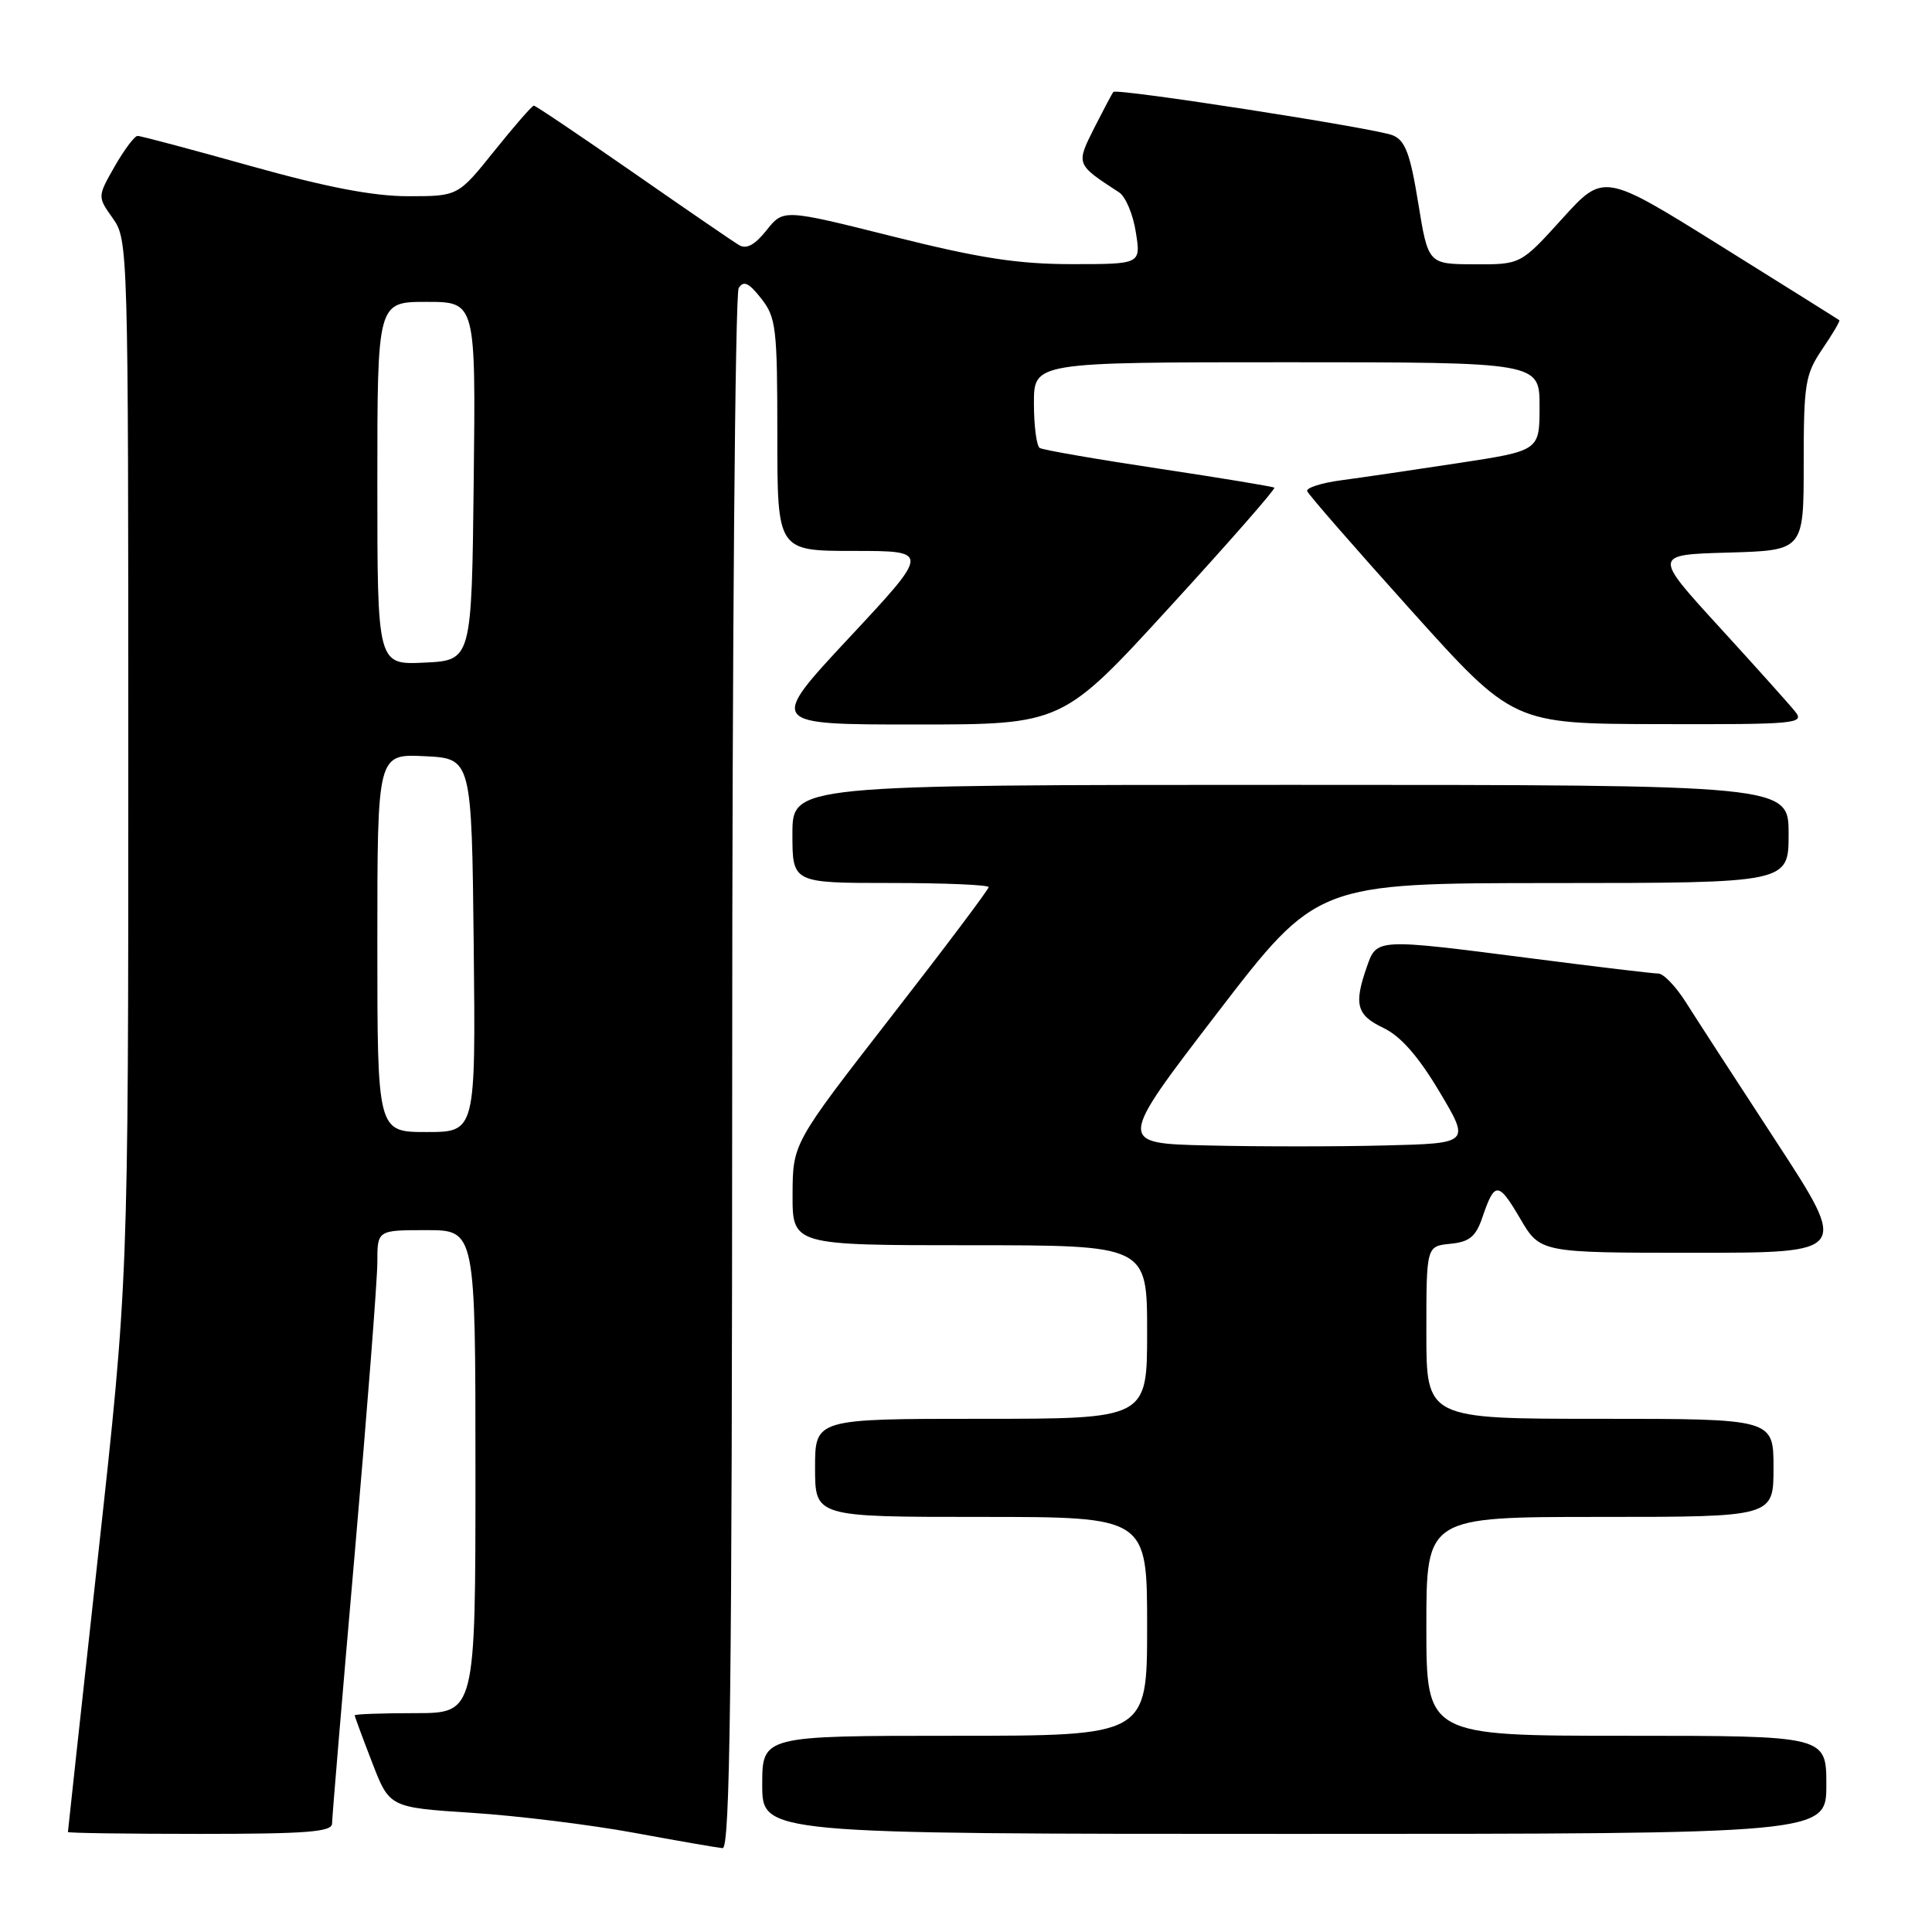 <?xml version="1.0" encoding="UTF-8" standalone="no"?>
<!DOCTYPE svg PUBLIC "-//W3C//DTD SVG 1.1//EN" "http://www.w3.org/Graphics/SVG/1.1/DTD/svg11.dtd" >
<svg xmlns="http://www.w3.org/2000/svg" xmlns:xlink="http://www.w3.org/1999/xlink" version="1.1" viewBox="0 0 256 256">
 <g >
 <path fill="currentColor"
d=" M 97.02 142.25 C 97.02 85.74 97.41 38.90 97.88 38.17 C 98.53 37.14 99.22 37.46 100.86 39.55 C 102.84 42.06 103.00 43.45 103.00 57.63 C 103.00 73.00 103.00 73.00 113.12 73.00 C 123.25 73.00 123.25 73.00 112.52 84.50 C 101.80 96.00 101.80 96.00 121.28 96.00 C 140.76 96.00 140.76 96.00 154.99 80.44 C 162.82 71.89 169.06 64.76 168.86 64.62 C 168.66 64.47 161.76 63.33 153.52 62.09 C 145.28 60.85 138.19 59.62 137.77 59.36 C 137.35 59.10 137.00 56.43 137.00 53.44 C 137.00 48.00 137.00 48.00 170.50 48.00 C 204.00 48.00 204.00 48.00 204.00 53.86 C 204.00 59.72 204.00 59.72 193.25 61.36 C 187.34 62.26 180.35 63.29 177.71 63.64 C 175.08 63.99 173.06 64.64 173.21 65.08 C 173.37 65.53 179.57 72.64 187.00 80.90 C 200.50 95.91 200.50 95.91 219.87 95.95 C 238.02 96.00 239.16 95.89 237.87 94.29 C 237.12 93.35 232.58 88.29 227.78 83.04 C 219.06 73.50 219.06 73.50 229.03 73.22 C 239.00 72.93 239.00 72.93 239.00 61.41 C 239.00 50.81 239.20 49.61 241.47 46.25 C 242.83 44.25 243.85 42.53 243.72 42.43 C 243.60 42.33 236.53 37.90 228.00 32.58 C 212.50 22.91 212.50 22.91 207.00 28.98 C 201.50 35.05 201.50 35.05 195.37 35.02 C 189.24 35.00 189.24 35.00 187.92 26.89 C 186.86 20.36 186.20 18.61 184.55 17.93 C 182.29 17.00 147.97 11.67 147.53 12.18 C 147.37 12.36 146.24 14.50 145.00 16.94 C 142.56 21.80 142.54 21.75 148.30 25.50 C 149.14 26.05 150.14 28.41 150.50 30.75 C 151.18 35.00 151.18 35.00 142.06 35.00 C 134.91 35.00 129.82 34.22 118.38 31.35 C 103.81 27.70 103.81 27.70 101.57 30.51 C 100.01 32.47 98.90 33.06 97.92 32.47 C 97.14 32.01 90.80 27.66 83.83 22.81 C 76.86 17.97 70.97 14.00 70.74 14.00 C 70.50 14.00 68.15 16.70 65.50 20.00 C 60.69 26.00 60.69 26.00 54.09 26.00 C 49.45 26.00 43.27 24.81 33.23 22.00 C 25.38 19.80 18.63 18.00 18.23 18.01 C 17.83 18.01 16.47 19.83 15.20 22.04 C 12.91 26.06 12.91 26.06 14.95 28.93 C 16.97 31.76 17.00 32.88 17.00 100.74 C 17.00 169.67 17.00 169.67 13.00 206.09 C 10.80 226.11 9.00 242.61 9.00 242.75 C 9.00 242.89 16.88 243.00 26.50 243.00 C 40.62 243.00 44.00 242.74 44.00 241.63 C 44.00 240.88 45.35 224.80 47.00 205.88 C 48.65 186.97 50.00 169.59 50.00 167.25 C 50.00 163.00 50.00 163.00 56.50 163.00 C 63.00 163.00 63.00 163.00 63.00 195.00 C 63.00 227.00 63.00 227.00 55.00 227.00 C 50.60 227.00 47.00 227.13 47.00 227.29 C 47.00 227.44 48.04 230.26 49.31 233.54 C 51.61 239.50 51.61 239.50 62.56 240.21 C 68.58 240.60 78.22 241.79 84.00 242.85 C 89.78 243.92 95.06 244.83 95.75 244.89 C 96.74 244.98 97.00 223.83 97.02 142.25 Z  M 242.00 236.50 C 242.00 230.00 242.00 230.00 215.50 230.00 C 189.00 230.00 189.00 230.00 189.00 215.50 C 189.00 201.00 189.00 201.00 212.00 201.00 C 235.00 201.00 235.00 201.00 235.00 194.50 C 235.00 188.00 235.00 188.00 212.00 188.00 C 189.00 188.00 189.00 188.00 189.00 176.56 C 189.00 165.13 189.00 165.13 192.17 164.81 C 194.71 164.56 195.55 163.87 196.42 161.32 C 198.05 156.52 198.53 156.53 201.42 161.45 C 204.08 166.00 204.08 166.00 224.53 166.00 C 244.97 166.00 244.97 166.00 235.35 151.25 C 230.05 143.14 224.65 134.81 223.35 132.75 C 222.04 130.69 220.42 129.00 219.74 129.00 C 219.06 129.00 211.53 128.10 203.00 127.00 C 182.26 124.33 182.43 124.32 181.10 128.15 C 179.37 133.10 179.76 134.52 183.32 136.21 C 185.60 137.30 187.93 139.96 190.73 144.65 C 194.81 151.50 194.81 151.50 183.46 151.78 C 177.22 151.94 166.70 151.94 160.08 151.78 C 148.04 151.50 148.04 151.50 161.27 134.26 C 174.50 117.02 174.50 117.02 205.75 117.01 C 237.00 117.00 237.00 117.00 237.00 110.50 C 237.00 104.00 237.00 104.00 171.00 104.00 C 105.00 104.00 105.00 104.00 105.00 110.50 C 105.00 117.00 105.00 117.00 118.00 117.00 C 125.15 117.00 131.00 117.25 131.00 117.55 C 131.00 117.86 125.16 125.62 118.02 134.80 C 105.05 151.50 105.05 151.50 105.02 158.25 C 105.00 165.00 105.00 165.00 128.50 165.00 C 152.00 165.00 152.00 165.00 152.00 176.50 C 152.00 188.00 152.00 188.00 130.00 188.00 C 108.00 188.00 108.00 188.00 108.00 194.50 C 108.00 201.00 108.00 201.00 130.00 201.00 C 152.00 201.00 152.00 201.00 152.00 215.50 C 152.00 230.00 152.00 230.00 126.50 230.00 C 101.00 230.00 101.00 230.00 101.00 236.50 C 101.00 243.00 101.00 243.00 171.50 243.00 C 242.00 243.00 242.00 243.00 242.00 236.50 Z  M 50.00 124.95 C 50.00 99.90 50.00 99.90 56.25 100.20 C 62.50 100.50 62.50 100.50 62.77 125.25 C 63.03 150.00 63.03 150.00 56.52 150.00 C 50.00 150.00 50.00 150.00 50.00 124.95 Z  M 50.00 64.05 C 50.00 40.00 50.00 40.00 56.52 40.00 C 63.04 40.00 63.04 40.00 62.77 63.75 C 62.50 87.50 62.50 87.50 56.25 87.80 C 50.00 88.10 50.00 88.10 50.00 64.05 Z "/>
</g>
</svg>